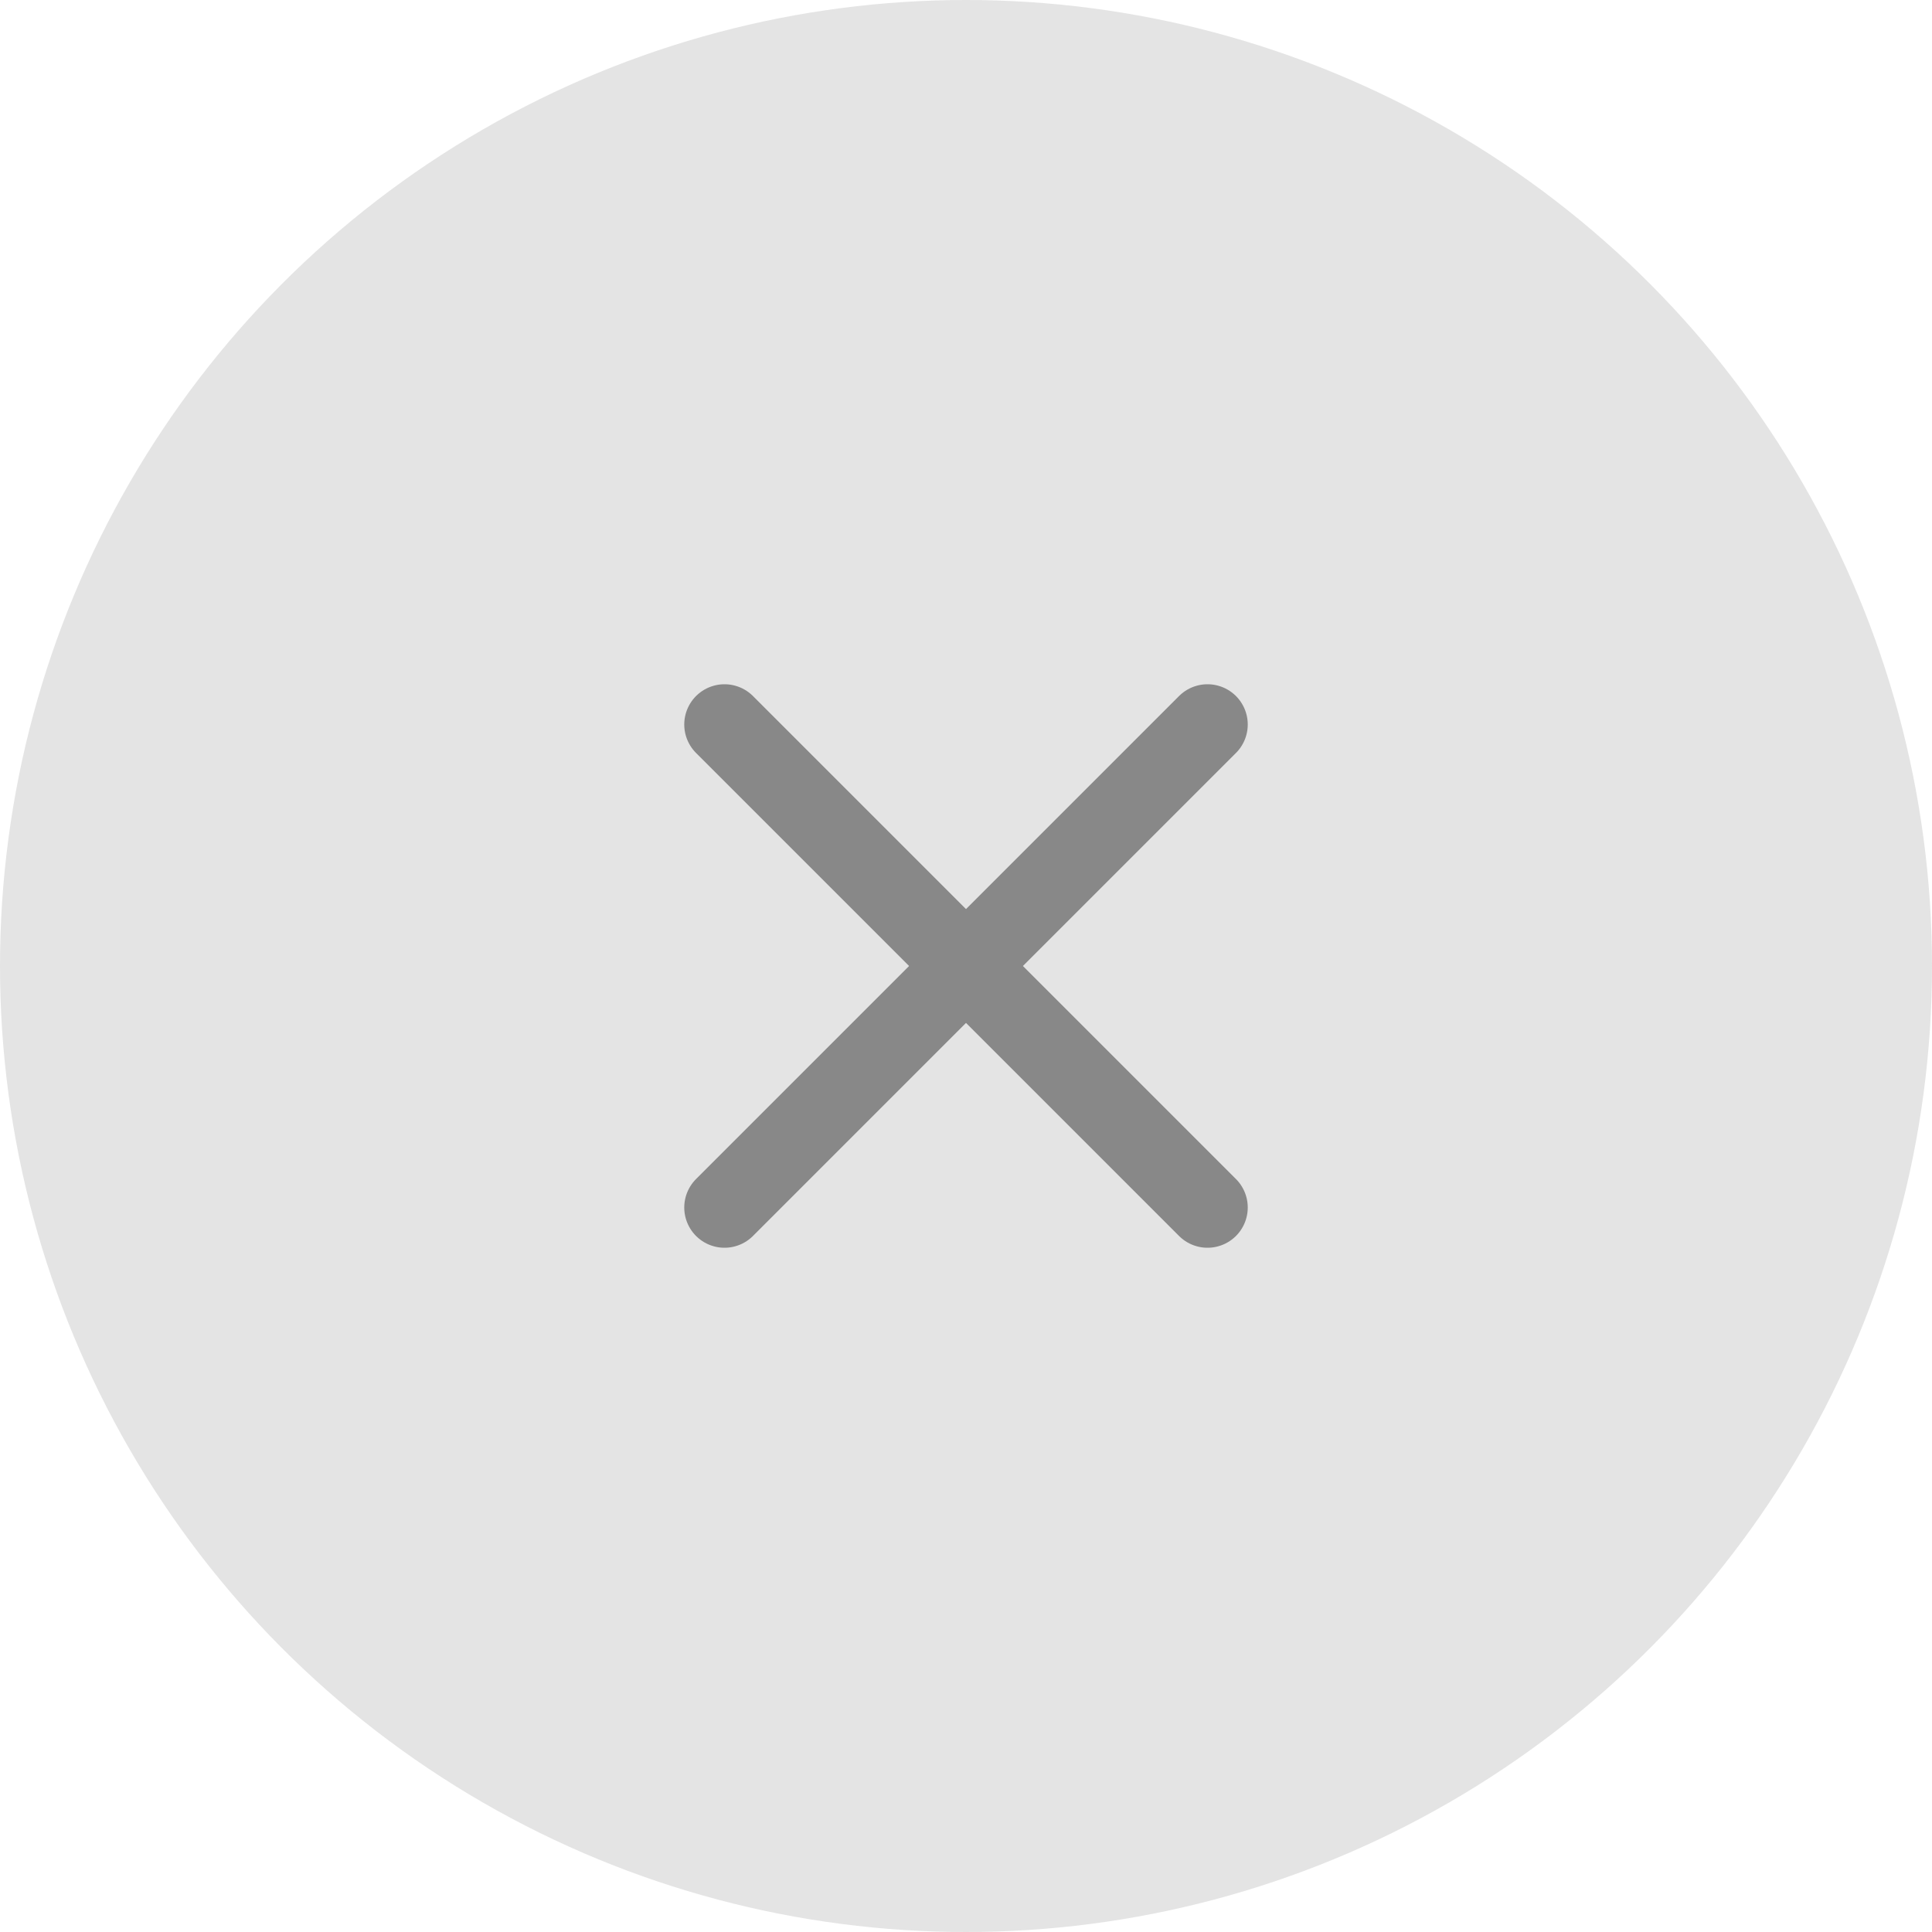<svg width="24" height="24" viewBox="0 0 24 24" fill="none" xmlns="http://www.w3.org/2000/svg">
<circle cx="12" cy="12" r="12" fill="#DDDDDD" fill-opacity="0.8"/>
<path d="M9 9L15 15" stroke="#888888" stroke-linecap="round"/>
<path d="M15 9L9 15" stroke="#888888" stroke-linecap="round"/>
</svg>
